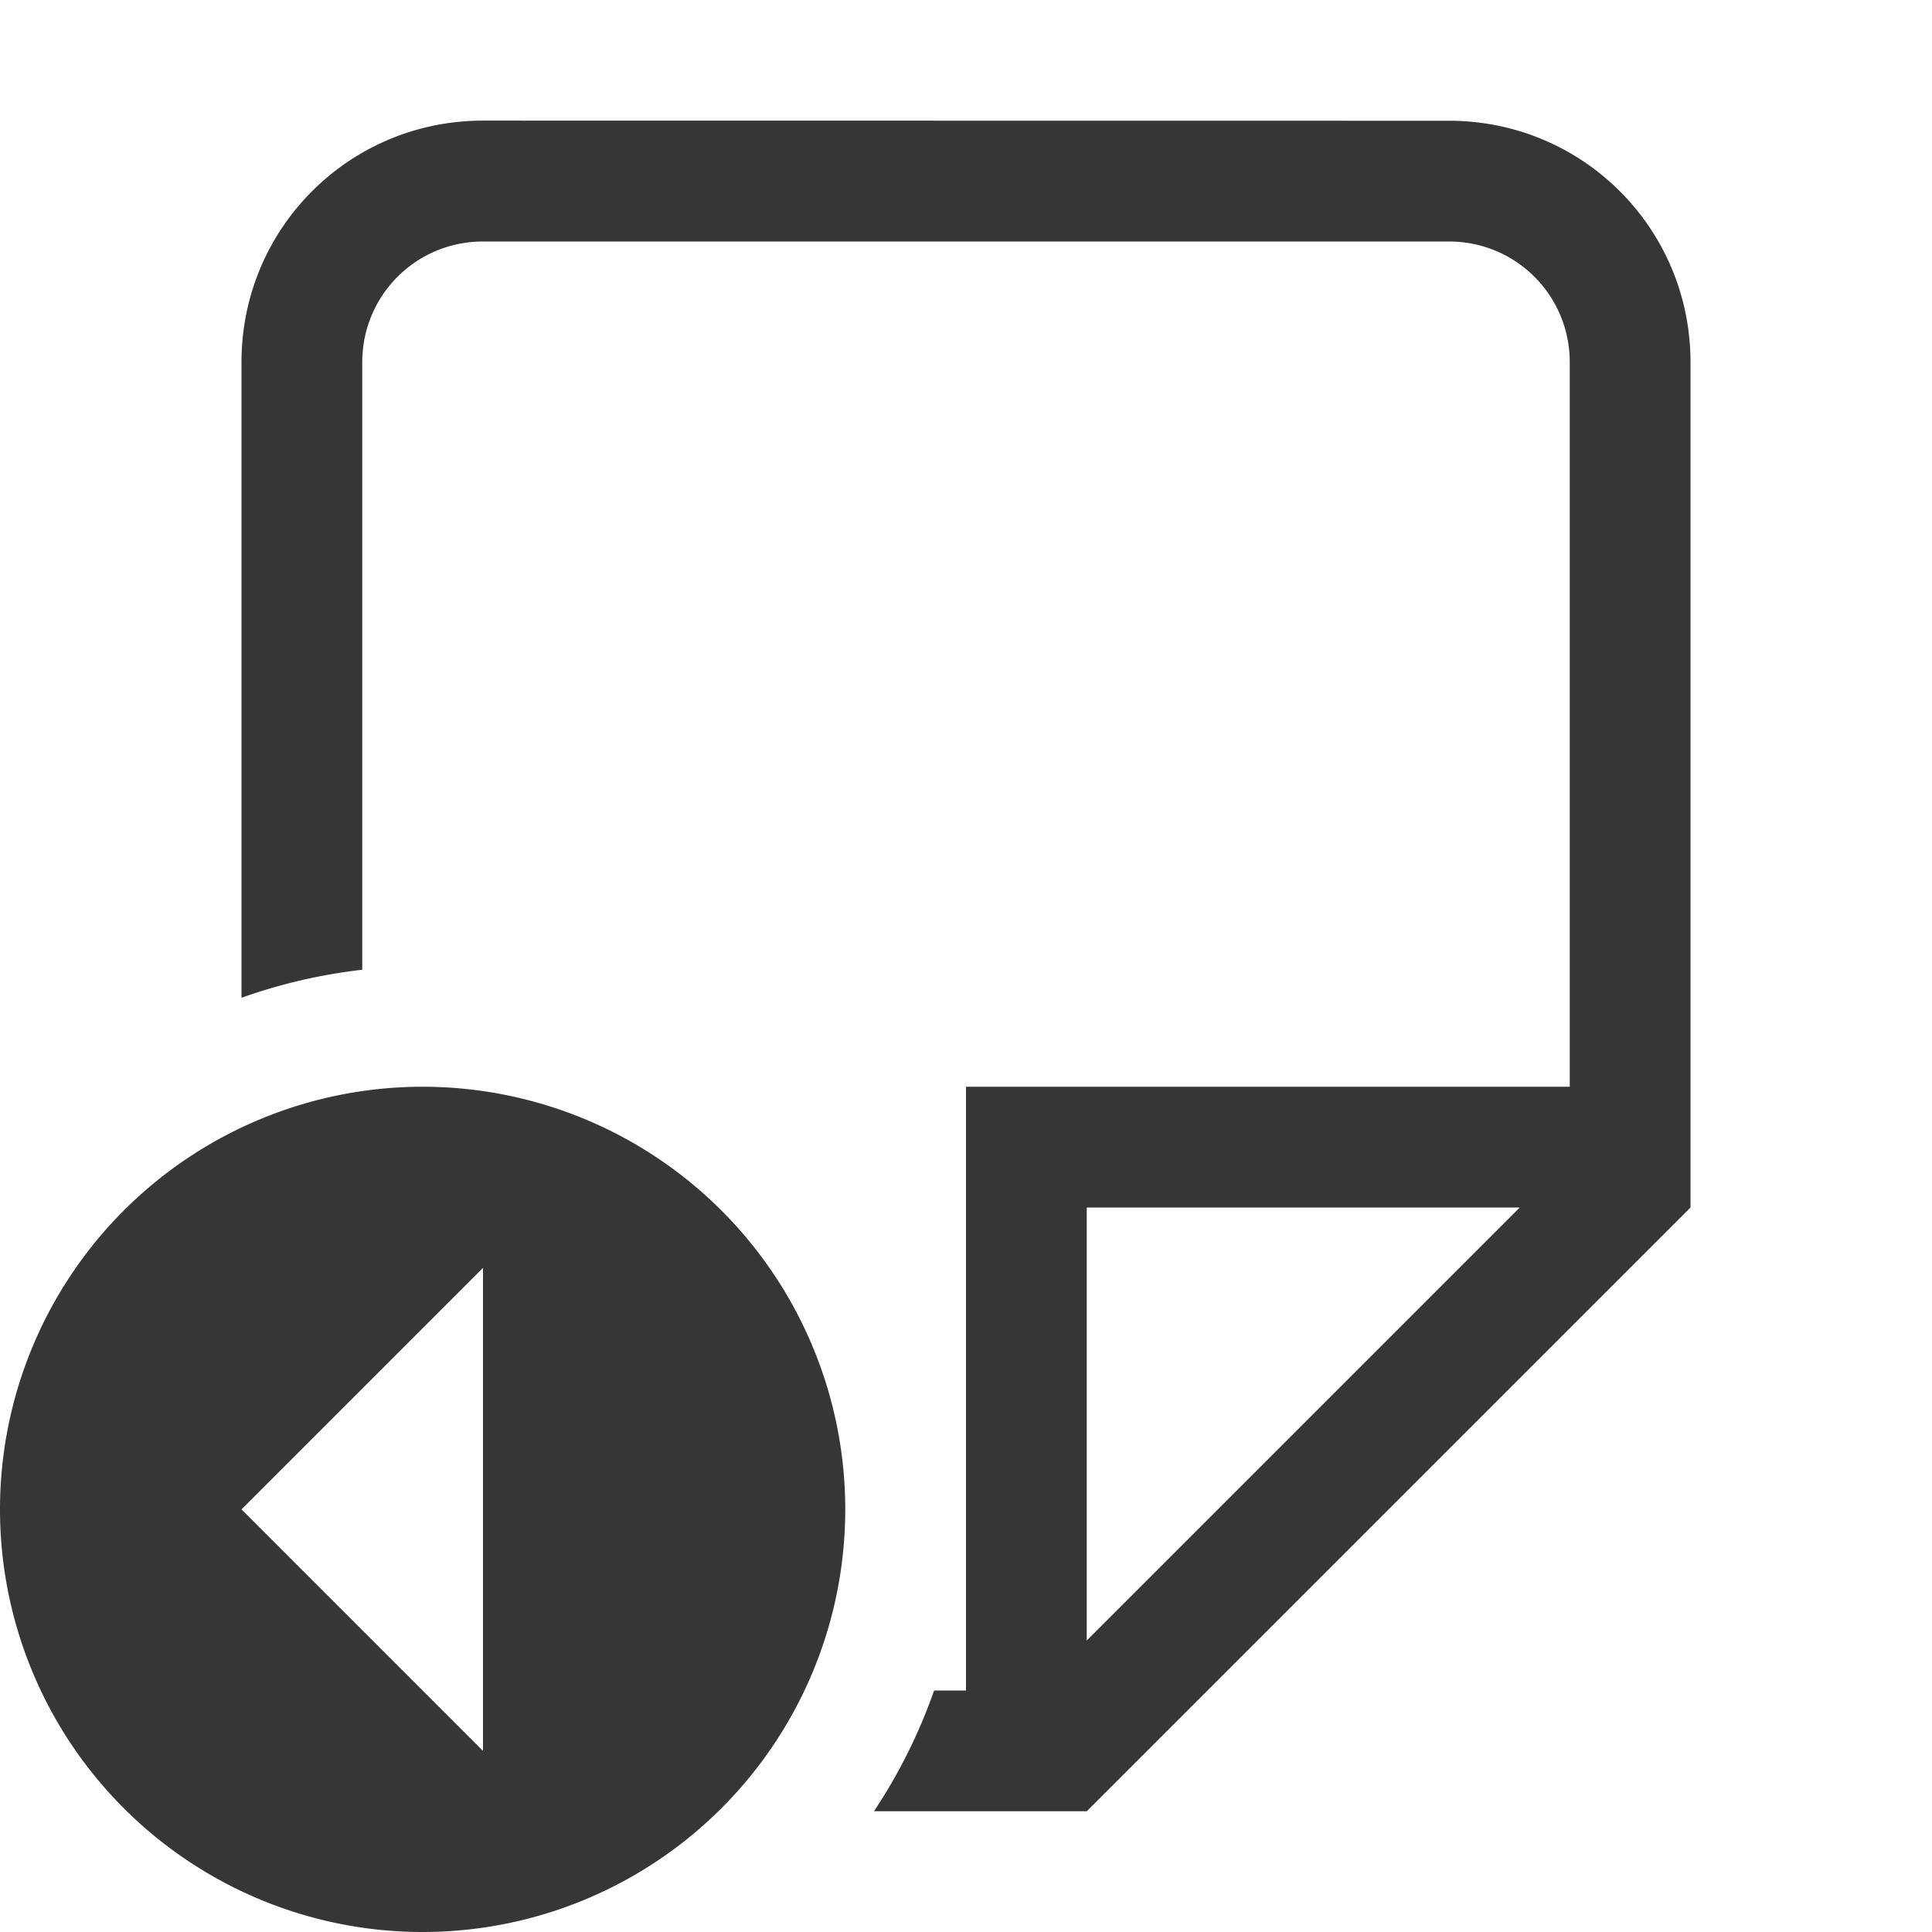<svg version="1.1" viewBox="0 0 16 16" xmlns="http://www.w3.org/2000/svg">
 <defs>
  <style id="current-color-scheme" type="text/css">.ColorScheme-Text {
        color:#363636;
      }</style>
 </defs>
 <path d="m12 1c1.108 0 2 0.892 2 2v7l-5 5h-1.762a4.5 4.5 0 0 0 0.498-1h0.264v-5h5v-6c0-0.554-0.446-1-1-1h-8c-0.554 0-1 0.446-1 1v5.031a4.5 4.5 0 0 0-1 0.232v-5.264c0-1.108 0.892-2 2-2zm0.586 9h-3.586v3.586z" style="fill:currentColor" class="ColorScheme-Text"/>
 <path d="m3.5 9a3.5 3.5 0 0 1 3.5 3.5 3.5 3.5 0 0 1-3.5 3.5 3.5 3.5 0 0 1-3.5-3.5 3.5 3.5 0 0 1 3.5-3.5zm0.5 1.5-2 2 2 2z" style="fill:currentColor" class="ColorScheme-Text"/>
</svg>
